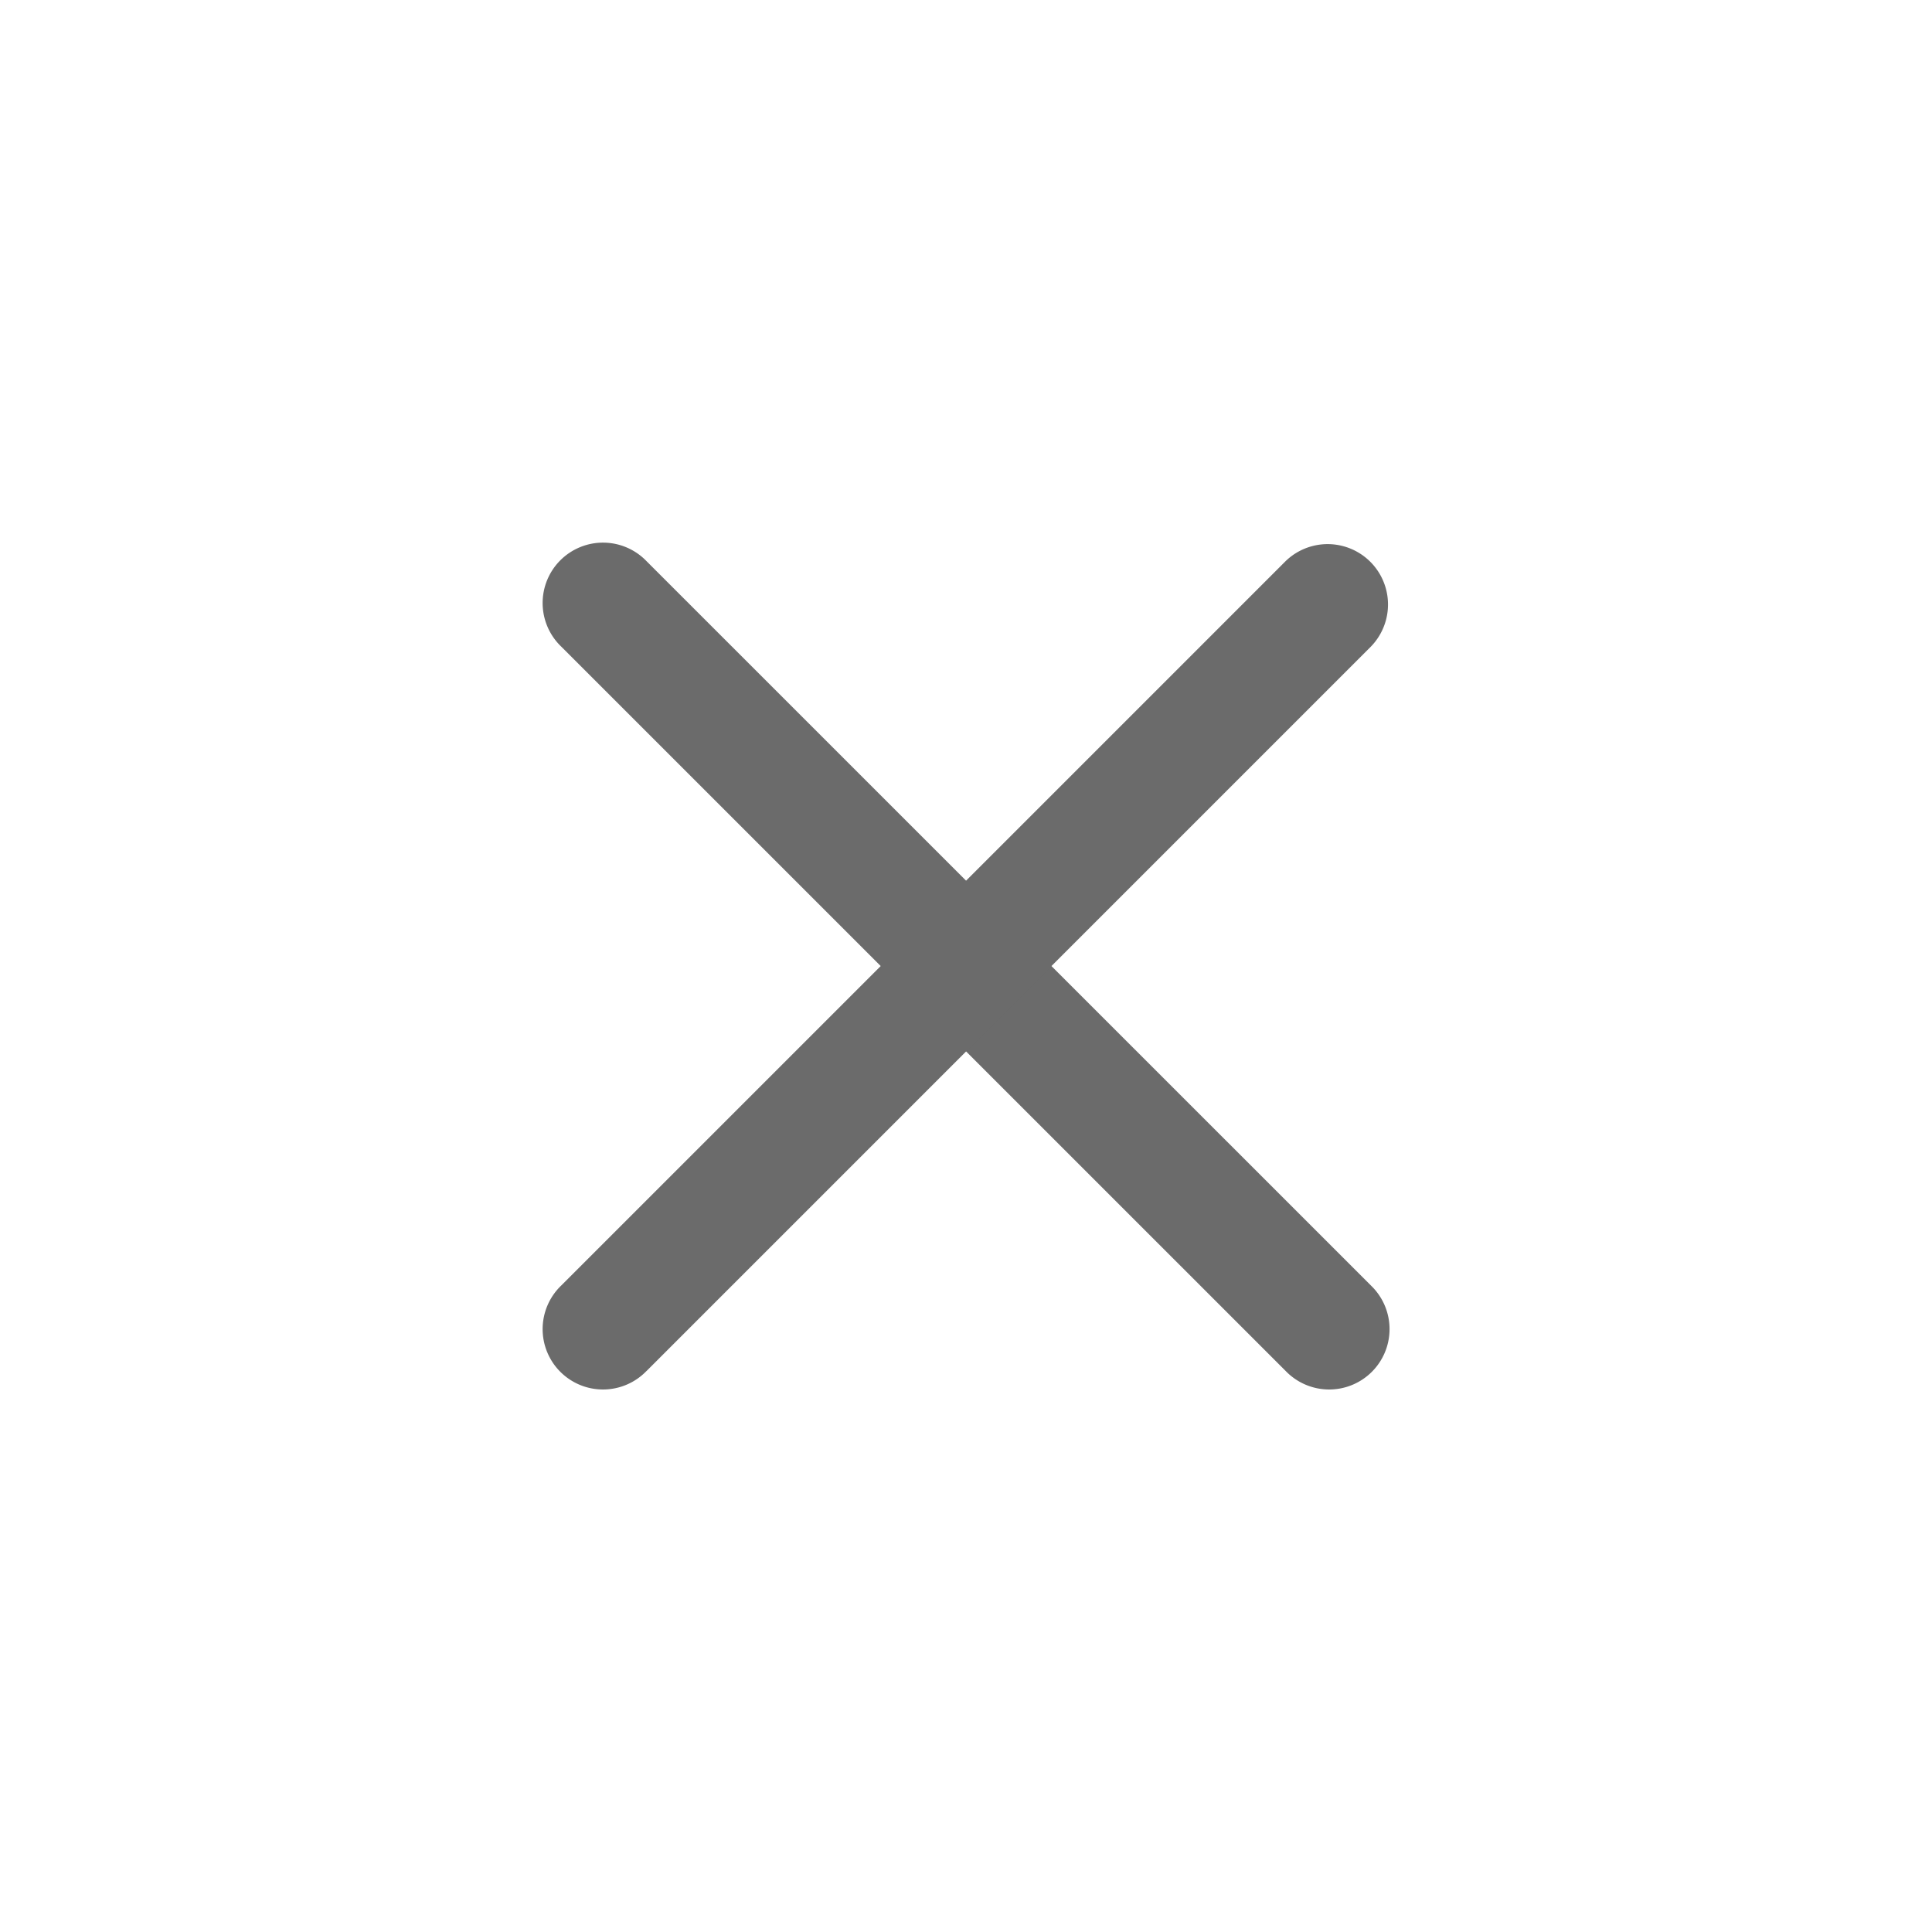 <svg width="32" height="32" viewBox="0 0 32 32" xmlns="http://www.w3.org/2000/svg"><title>552B9F3E-7B5C-4E3C-AB6E-AA0BAFA1A939</title><g transform="translate(9 9)" fill="#6B6B6B"><path d="M.293 1.707A1 1 0 1 1 1.707.293L13.71 12.295a1 1 0 1 1-1.414 1.414L.293 1.707z"/><path d="M1.707 13.709a1 1 0 1 1-1.414-1.414L12.295.293a1 1 0 0 1 1.414 1.414L1.707 13.71z"/></g></svg>